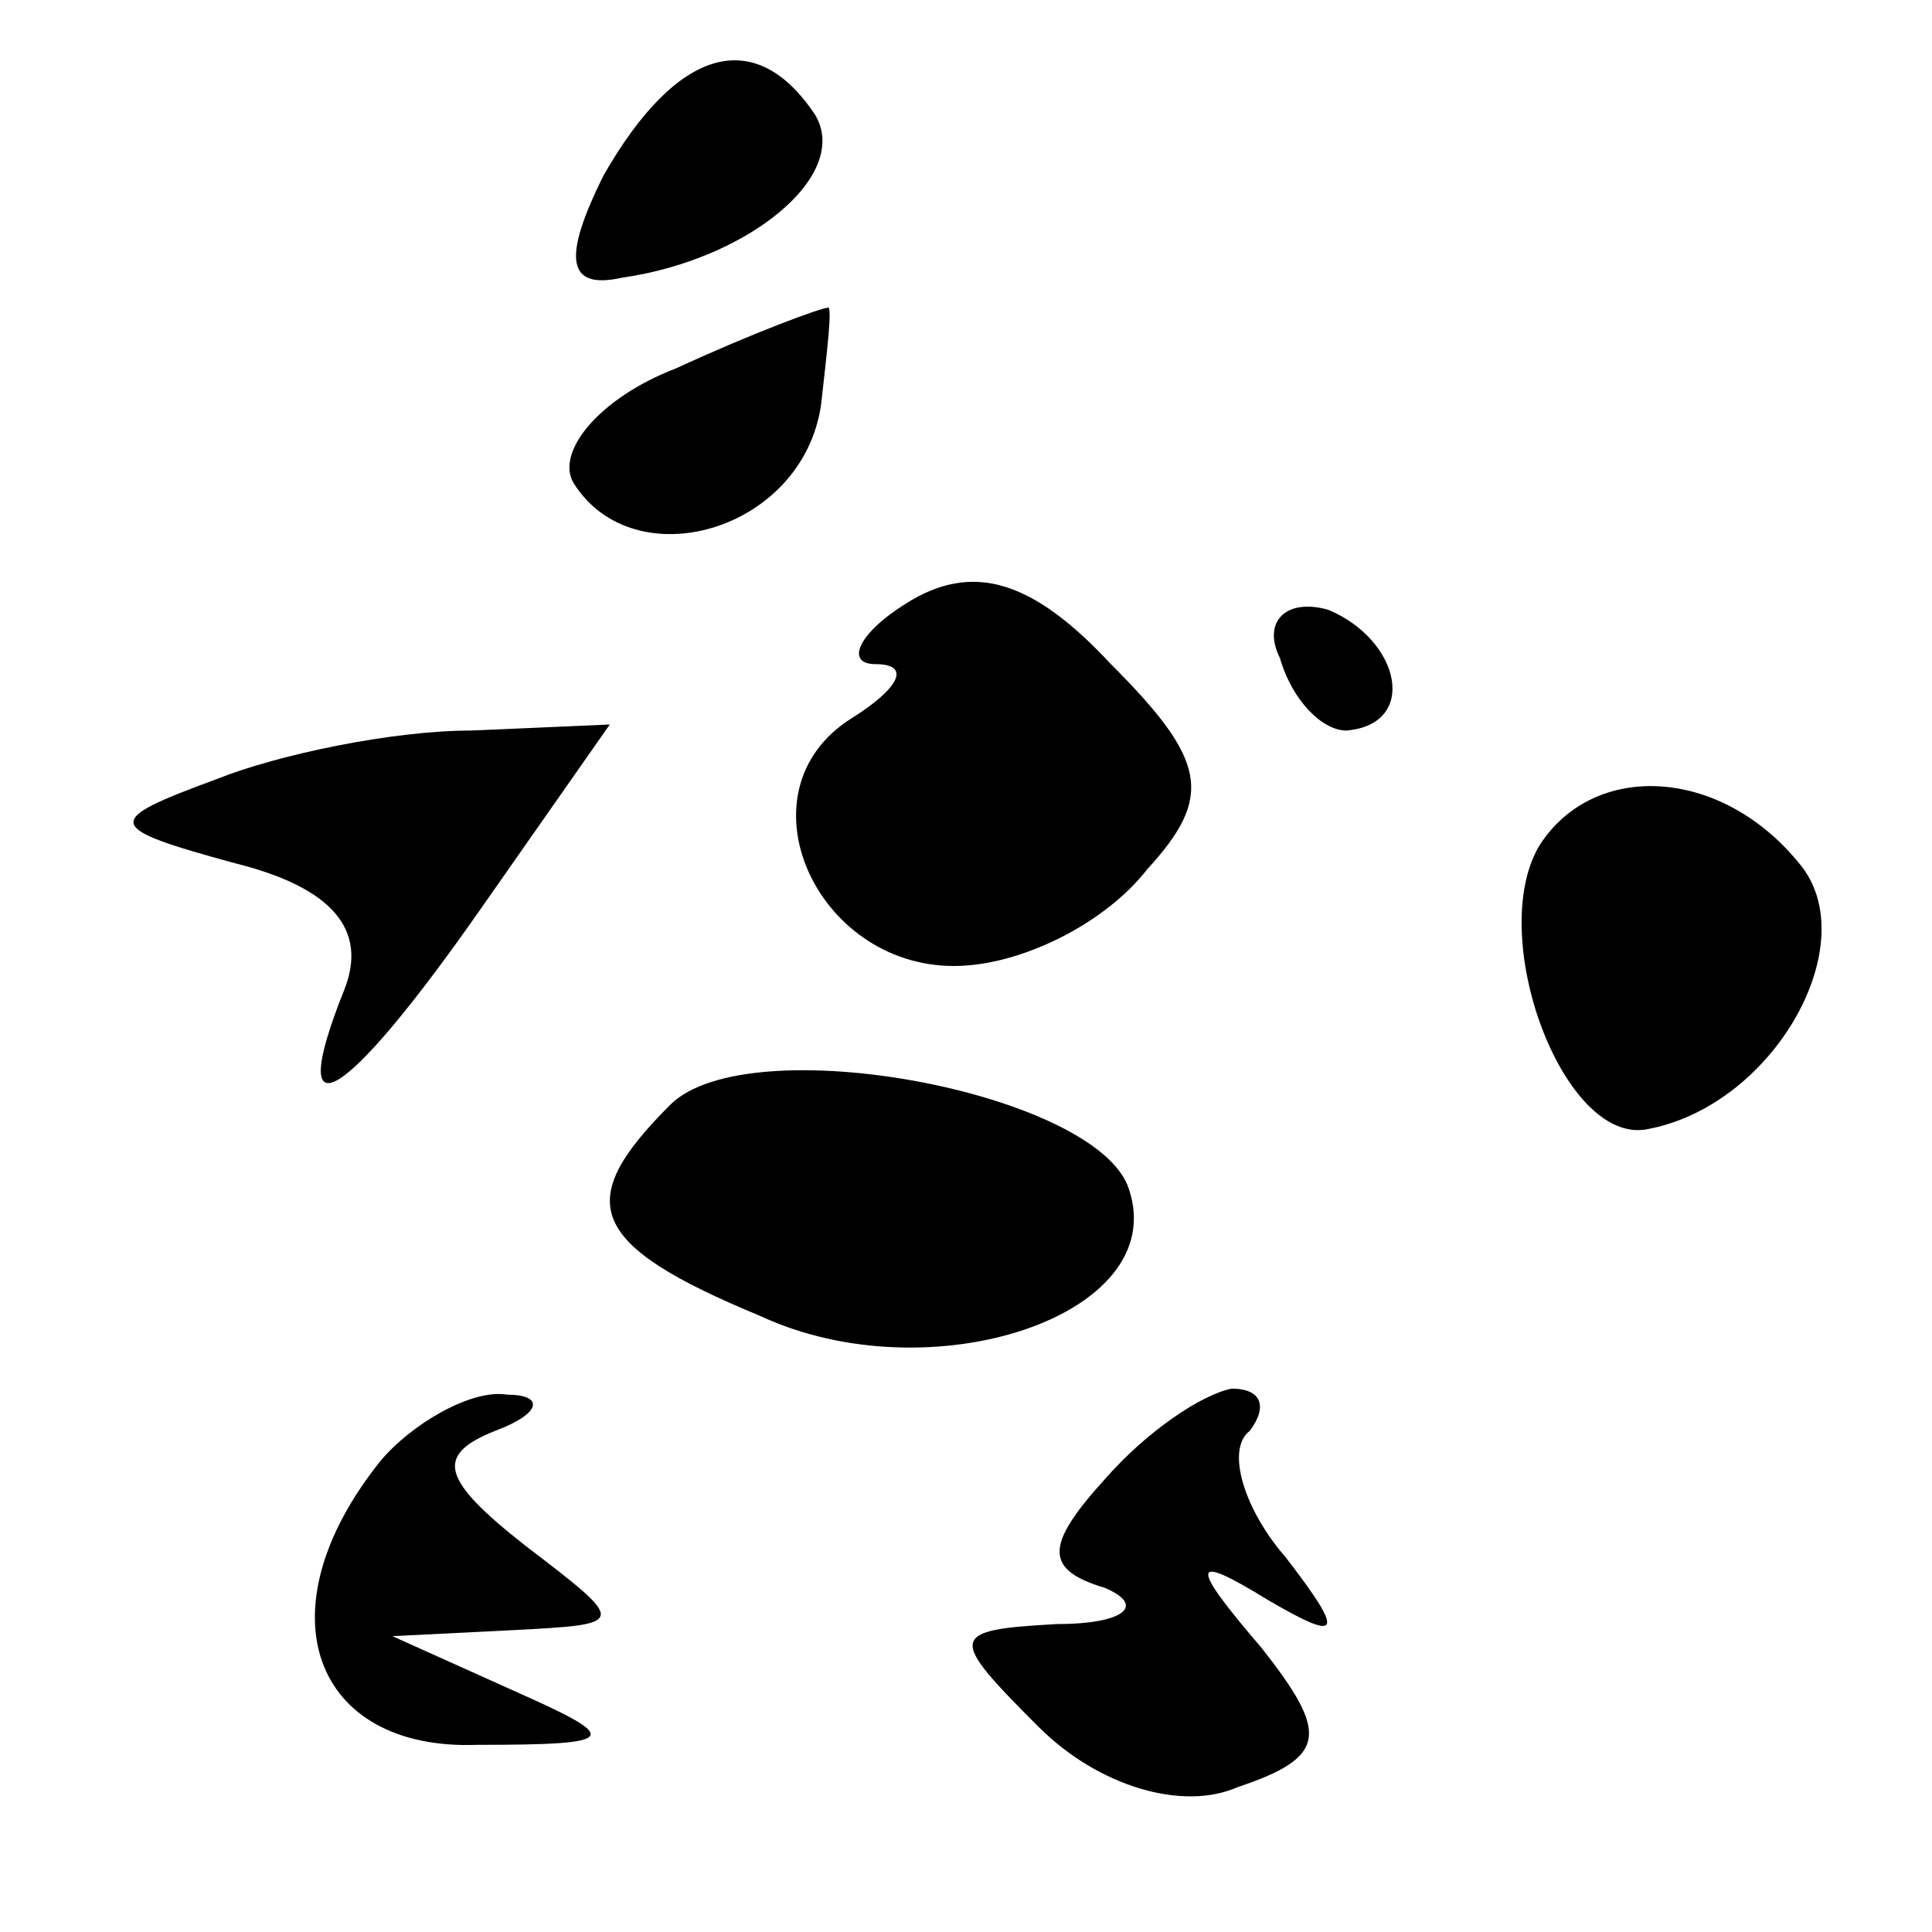 <?xml version="1.0" standalone="no"?>
<!DOCTYPE svg PUBLIC "-//W3C//DTD SVG 20010904//EN"
 "http://www.w3.org/TR/2001/REC-SVG-20010904/DTD/svg10.dtd">
<svg version="1.0" xmlns="http://www.w3.org/2000/svg"
 width="32pt" height="32pt" viewBox="0 0 32 32"
 preserveAspectRatio="xMidYMid meet">
<g transform="translate(0,32) scale(0.1,-0.1)"
fill="#000000" stroke="none">
<path fill="#000000" stroke="none" d="M100 291 c-7 -14 -6 -19 3 -17 21 3 38
17 32 27 -10 15 -23 11 -35 -10z"/>
<path fill="#000000" stroke="none" d="M112 259 c-13 -5 -20 -14 -17 -19 10
-16 38 -8 41 13 1 9 2 17 1 16 -1 0 -12 -4 -25 -10z"/>
<path fill="#000000" stroke="none" d="M150 220 c-8 -5 -10 -10 -5 -10 6 0 4
-4 -4 -9 -19 -12 -6 -41 17 -41 11 0 25 7 32 16 11 12 10 18 -6 34 -13 14 -23
17 -34 10z"/>
<path fill="#000000" stroke="none" d="M212 211 c2 -7 7 -12 11 -12 12 1 9 15
-3 20 -7 2 -11 -2 -8 -8z"/>
<path fill="#000000" stroke="none" d="M36 191 c-19 -7 -19 -8 3 -14 16 -4 22
-11 18 -21 -10 -25 0 -19 23 14 l21 30 -23 -1 c-13 0 -32 -4 -42 -8z"/>
<path fill="#000000" stroke="none" d="M255 180 c-9 -15 4 -50 18 -47 21 4 36
31 25 44 -13 16 -34 17 -43 3z"/>
<path fill="#000000" stroke="none" d="M111 137 c-16 -16 -14 -23 15 -35 28
-13 68 0 61 21 -5 16 -63 27 -76 14z"/>
<path fill="#000000" stroke="none" d="M63 78 c-20 -25 -11 -48 16 -47 24 0
24 1 6 9 l-20 9 20 1 c19 1 19 1 2 14 -14 11 -15 15 -5 19 8 3 8 6 2 6 -6 1
-16 -5 -21 -11z"/>
<path fill="#000000" stroke="none" d="M183 75 c-10 -11 -10 -15 0 -18 7 -3 3
-6 -8 -6 -18 -1 -18 -2 -3 -17 10 -10 24 -14 33 -10 15 5 15 9 4 23 -12 14
-12 16 1 8 12 -7 13 -6 3 7 -7 8 -10 18 -6 21 3 4 2 7 -3 7 -5 -1 -14 -7 -21
-15z"/>
</g>
</svg>
